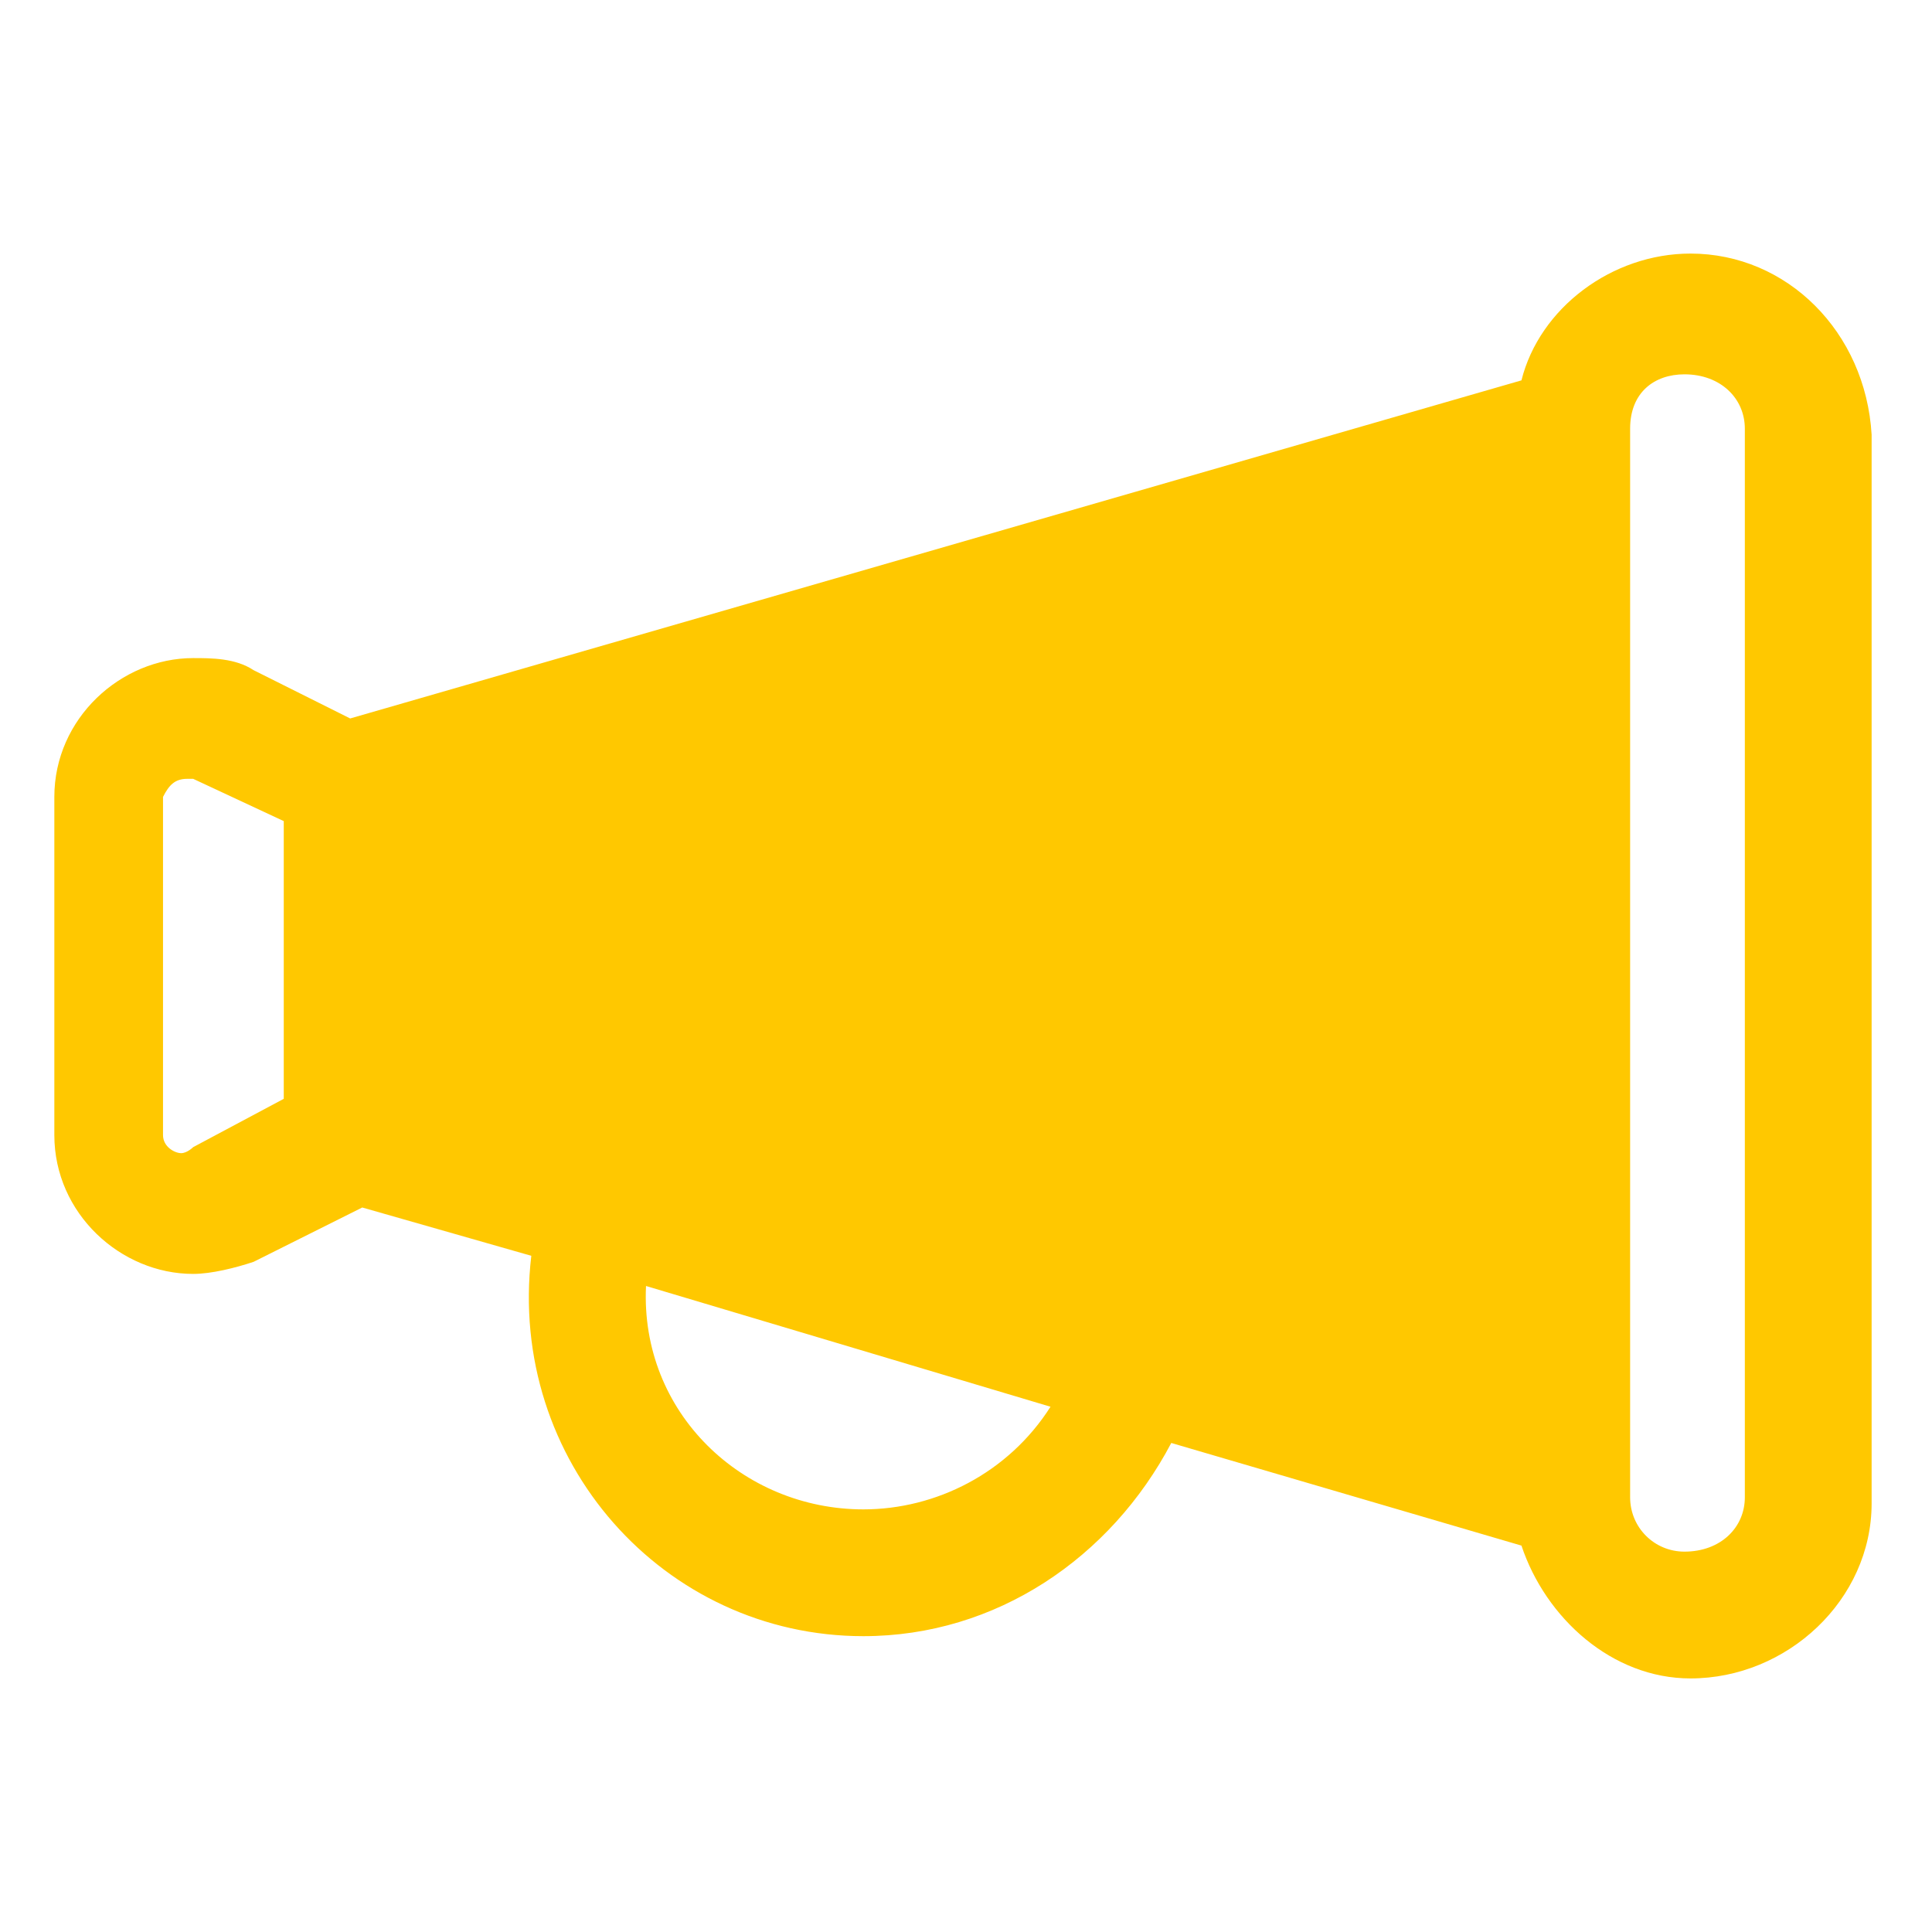 <?xml version="1.0" encoding="utf-8"?>
<!-- Generator: Adobe Illustrator 27.9.0, SVG Export Plug-In . SVG Version: 6.00 Build 0)  -->
<svg version="1.1" id="Capa_1" xmlns="http://www.w3.org/2000/svg" xmlns:xlink="http://www.w3.org/1999/xlink" x="0px" y="0px"
	 viewBox="0 0 32 32" style="enable-background:new 0 0 32 32;" xml:space="preserve">
<style type="text/css">
	.st0{fill-rule:evenodd;clip-rule:evenodd;fill:#FFC800;}
</style>
<g>
	<path class="st0" d="M3.1,12.9c0,0,0.1,0,0.1,0l1.5,0.7v4.6L3.2,19c0,0-0.1,0.1-0.2,0.1c-0.1,0-0.3-0.1-0.3-0.3v-5.6
		C2.8,13,2.9,12.9,3.1,12.9z M10.7,21.3l6.7,2c-0.7,1.1-1.9,1.7-3.1,1.7C12.3,25,10.6,23.4,10.7,21.3z M27.9,6.2c0.6,0,1,0.4,1,0.9
		v17.7c0,0.5-0.4,0.9-1,0.9c-0.5,0-0.9-0.4-0.9-0.9V7.1C27,6.5,27.4,6.2,27.9,6.2z M28,4.2c-1.3,0-2.5,0.9-2.8,2.1L5.8,11.9
		l-1.6-0.8c-0.3-0.2-0.7-0.2-1-0.2c-1.2,0-2.3,1-2.3,2.3v5.6c0,1.3,1.1,2.3,2.3,2.3c0.3,0,0.7-0.1,1-0.2L6,20l2.8,0.8
		c-0.4,3.4,2.2,6.3,5.5,6.3c2.2,0,4.1-1.3,5.1-3.2l5.8,1.7c0.4,1.2,1.5,2.2,2.8,2.2c1.6,0,3-1.3,3-2.9V7.2C30.9,5.5,29.6,4.2,28,4.2
		z"/>
</g>
</svg>

